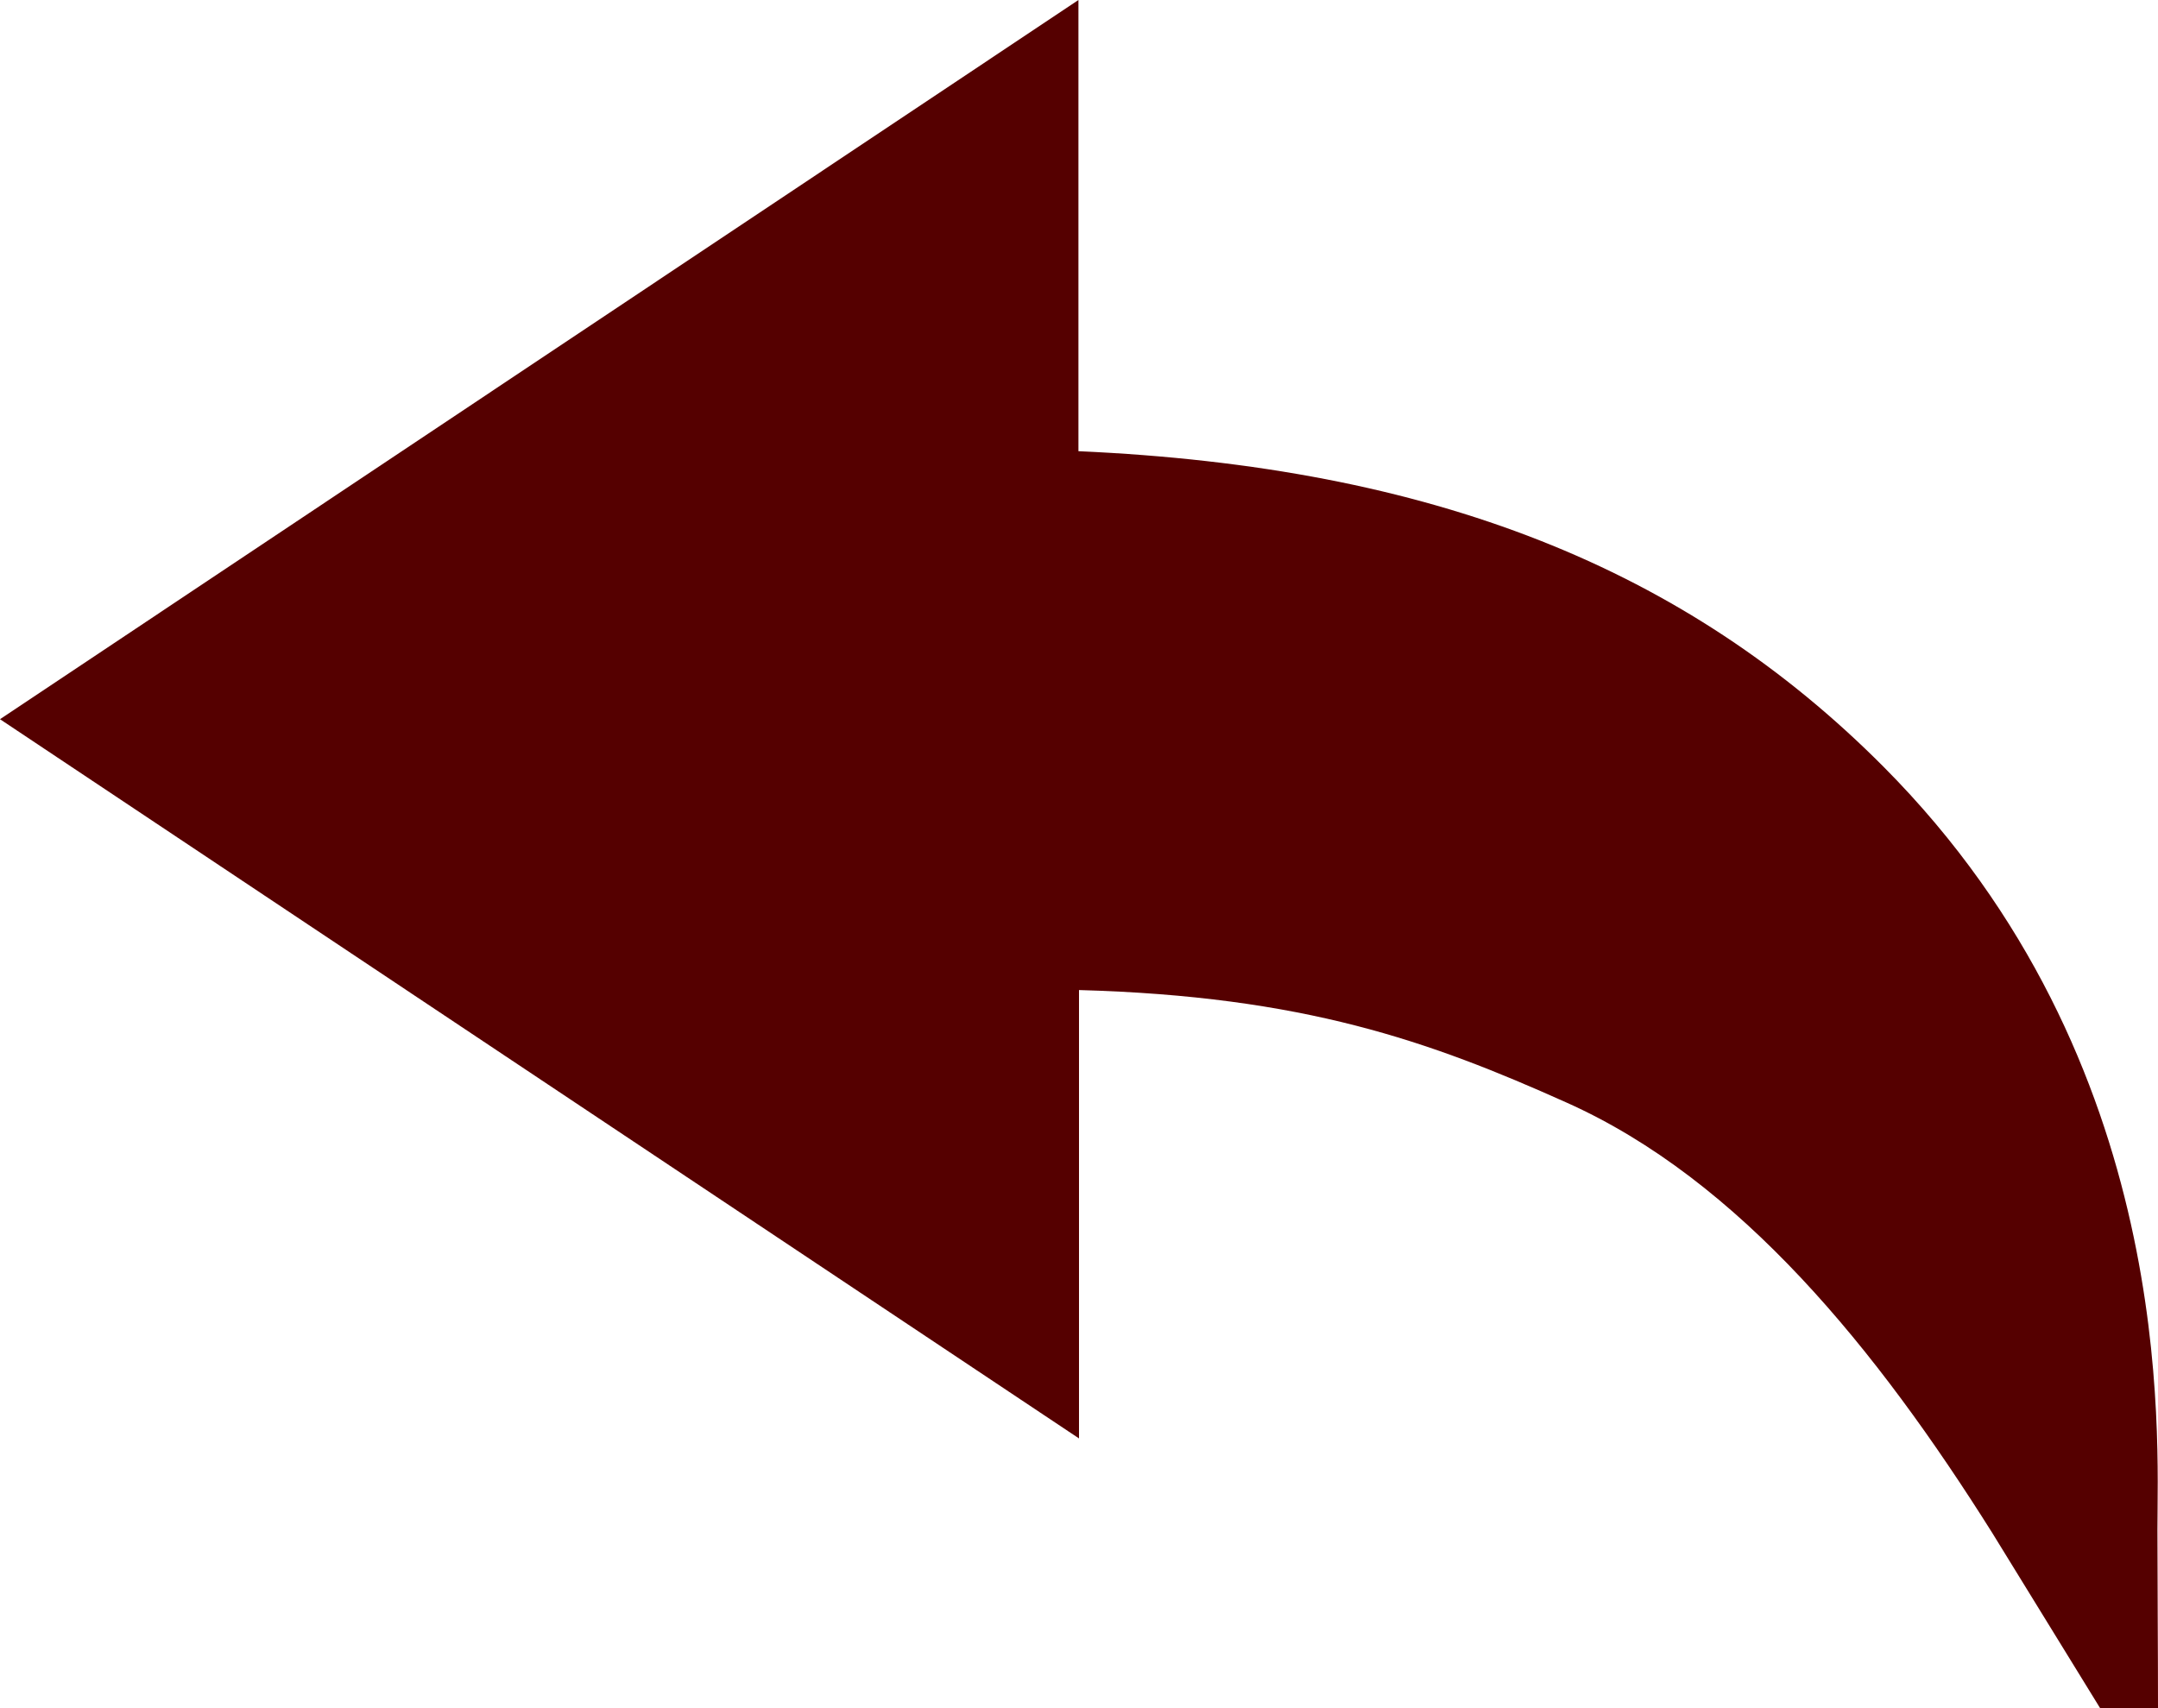 <?xml version="1.0" encoding="UTF-8" standalone="no"?>
<!-- Generator: Adobe Illustrator 16.2.1, SVG Export Plug-In . SVG Version: 6.00 Build 0)  -->

<svg
   xmlns:dc="http://purl.org/dc/elements/1.1/"
   xmlns:cc="http://creativecommons.org/ns#"
   xmlns:rdf="http://www.w3.org/1999/02/22-rdf-syntax-ns#"
   xmlns:svg="http://www.w3.org/2000/svg"
   xmlns="http://www.w3.org/2000/svg"
   xmlns:sodipodi="http://sodipodi.sourceforge.net/DTD/sodipodi-0.dtd"
   xmlns:inkscape="http://www.inkscape.org/namespaces/inkscape"
   version="1.1"
   id="Layer_1"
   x="0px"
   y="0px"
   width="384"
   height="304"
   viewBox="0 0 384 304"
   xml:space="preserve"
   inkscape:version="0.48.4 r9939"
   sodipodi:docname="undo.svg"><defs
   id="defs9" /><sodipodi:namedview
   pagecolor="#ffffff"
   bordercolor="#666666"
   borderopacity="1"
   objecttolerance="10"
   gridtolerance="10"
   guidetolerance="10"
   inkscape:pageopacity="0"
   inkscape:pageshadow="2"
   inkscape:window-width="640"
   inkscape:window-height="480"
   id="namedview7"
   showgrid="false"
   fit-margin-top="0"
   fit-margin-left="0"
   fit-margin-right="0"
   fit-margin-bottom="0"
   inkscape:zoom="0.4609375"
   inkscape:cx="192"
   inkscape:cy="144"
   inkscape:window-x="0"
   inkscape:window-y="0"
   inkscape:window-maximized="0"
   inkscape:current-layer="Layer_1" />
<g
   id="g3"
   transform="translate(-64,-96)"
   style="fill:#550000">
	<path
   d="m 447.9,368.2 c 0,-16.8 3.6,-83.1 -48.7,-135.7 C 364,197.1 318.9,179.1 255.9,176.3 V 96 L 64,224 256,352 v -79.8 c 40,1.1 62.4,9.1 86.7,20 30.9,13.8 55.3,44 75.8,76.6 L 437.7,400 H 448 c 0,-10.1 -0.1,-22.9 -0.1,-31.8 z"
   id="path5"
   inkscape:connector-curvature="0"
   style="fill:#550000" />
</g>
</svg>